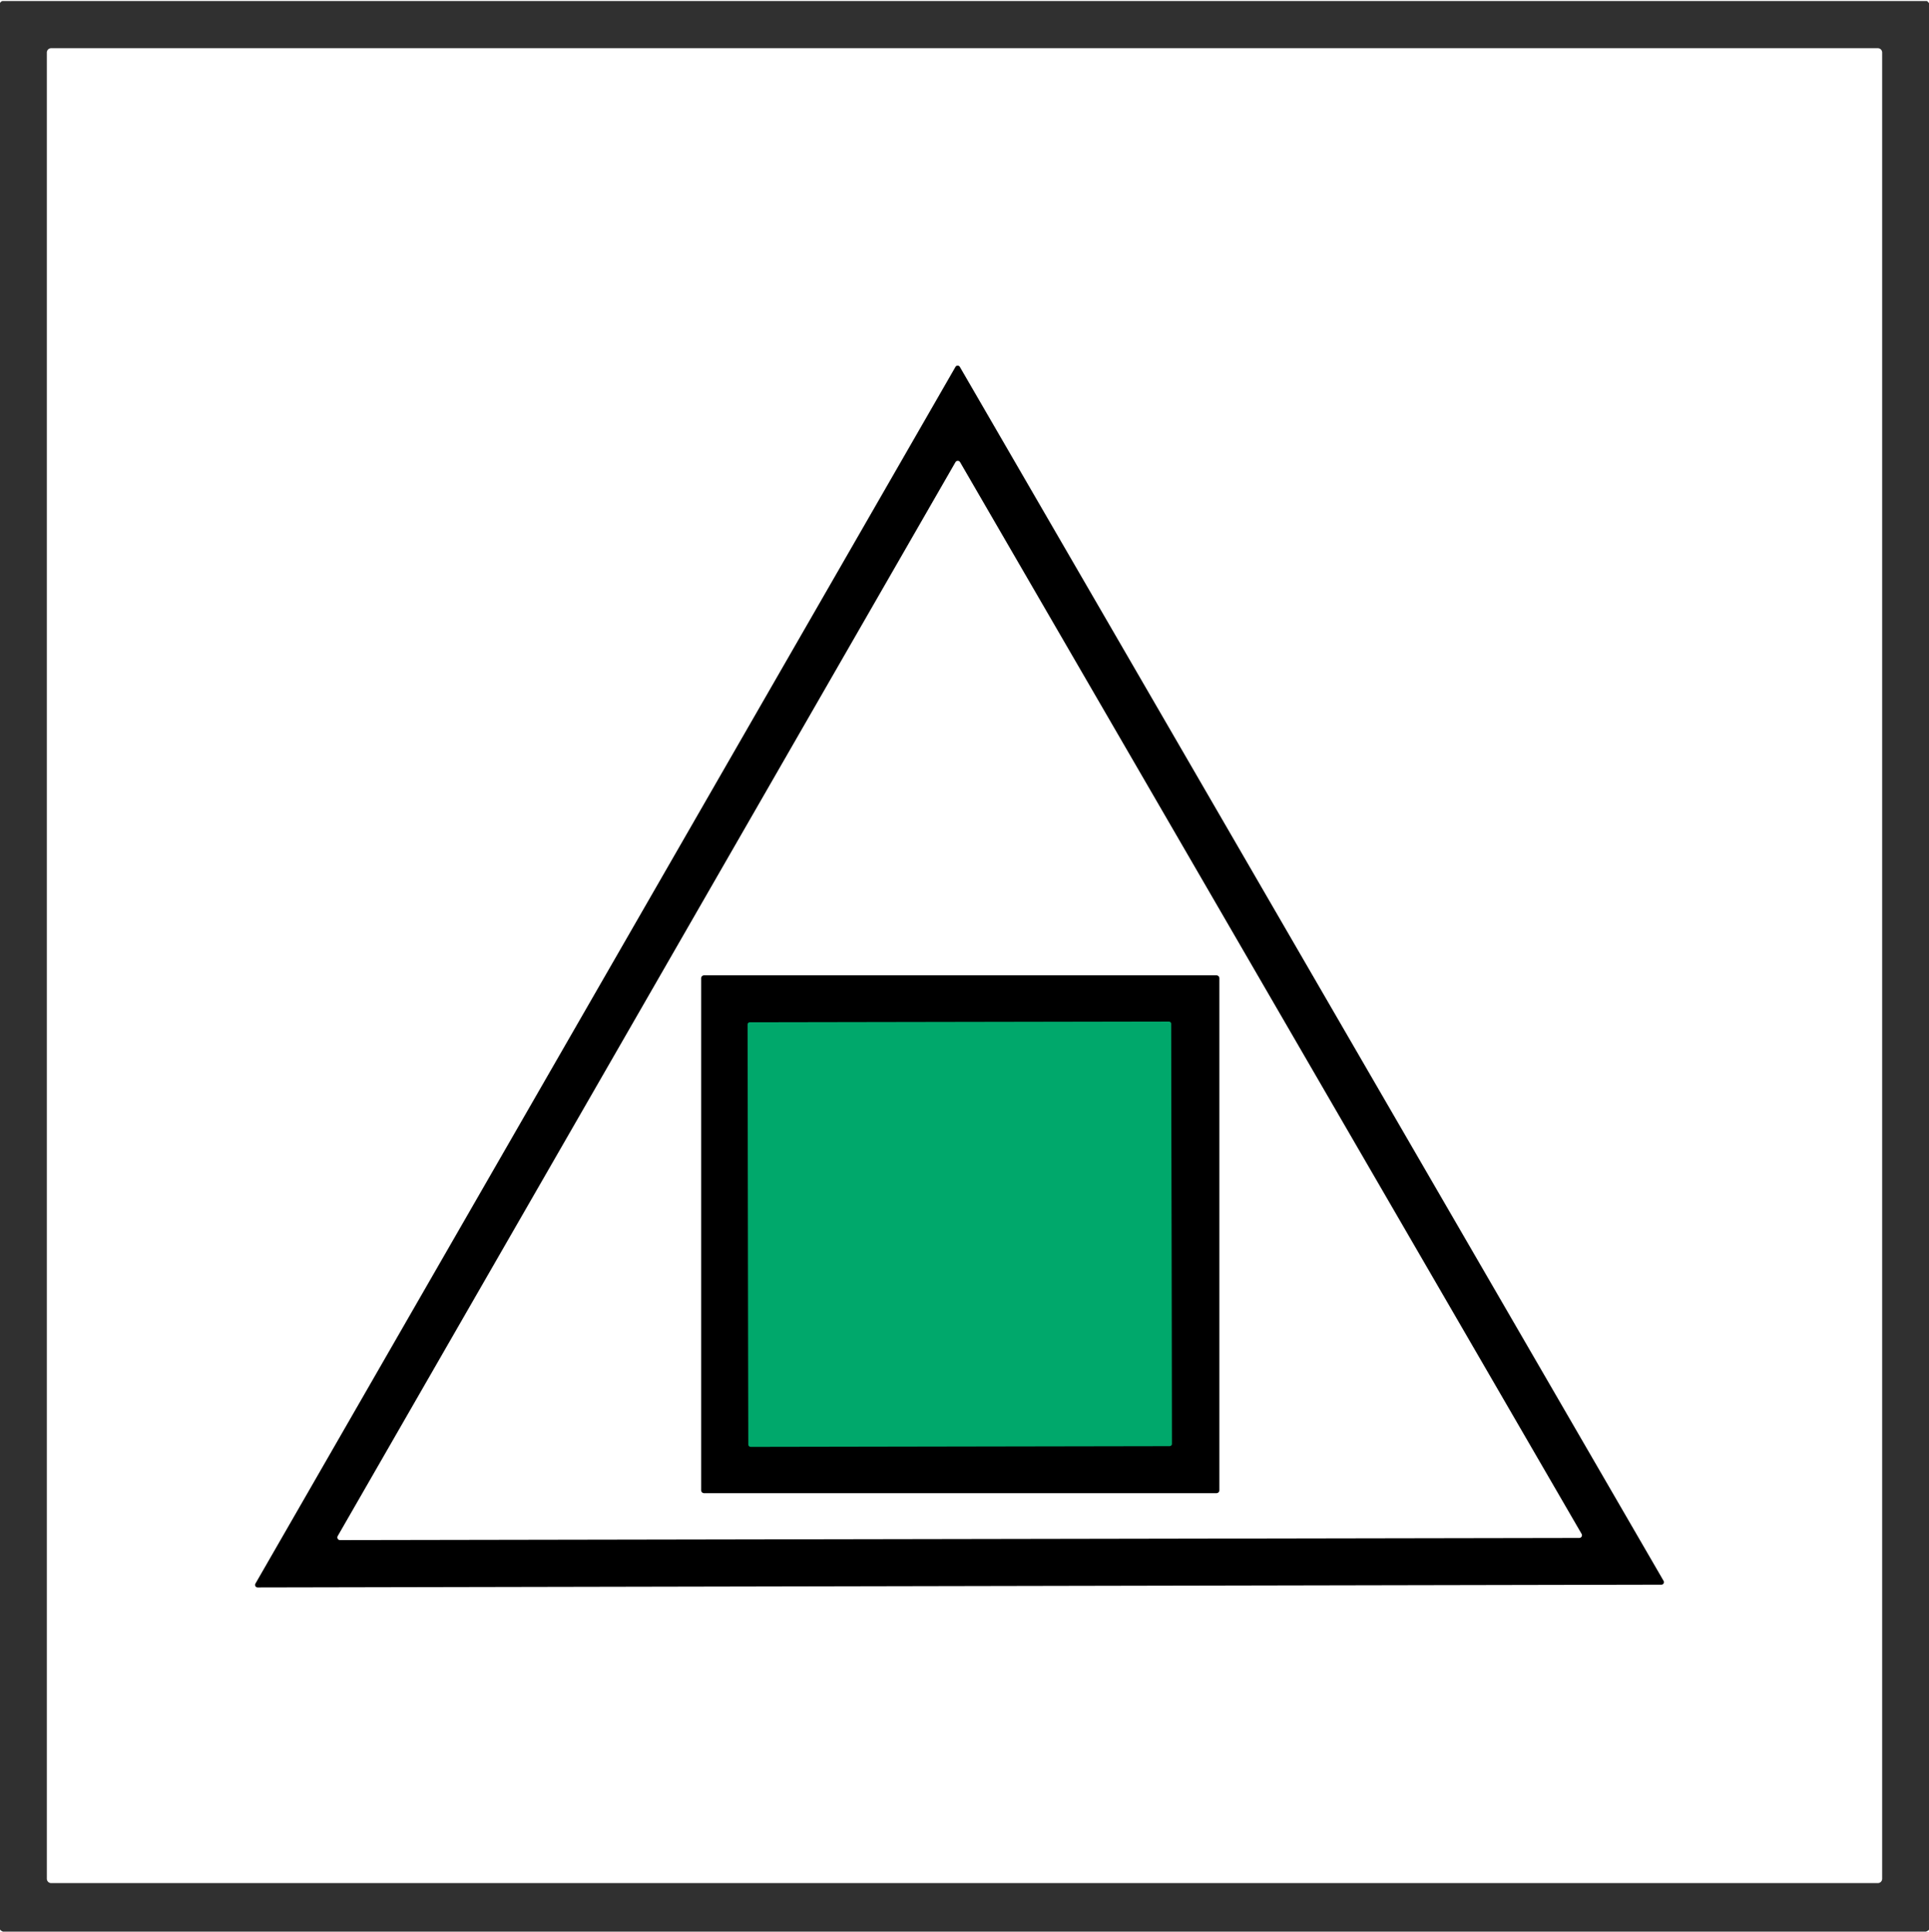 <?xml version="1.0" encoding="UTF-8" standalone="no"?>
<!DOCTYPE svg PUBLIC "-//W3C//DTD SVG 1.1//EN" "http://www.w3.org/Graphics/SVG/1.1/DTD/svg11.dtd">
<svg xmlns="http://www.w3.org/2000/svg" version="1.1" viewBox="0.00 0.00 1421.00 1423.00">
<path stroke="#003d24" stroke-width="2.00" fill="none" stroke-linecap="butt" vector-effect="non-scaling-stroke" d="
  M 862.74 754.198
  A 1.63 1.63 0.0 0 0 861.107 752.571
  L 552.347 753.11
  A 1.63 1.63 0.0 0 0 550.72 754.742
  L 551.26 1064.242
  A 1.63 1.63 0.0 0 0 552.893 1065.869
  L 861.653 1065.33
  A 1.63 1.63 0.0 0 0 863.28 1063.697
  L 862.74 754.198"
/>
<path fill="#303030" d="
  M 1421.00 2.31
  L 1421.00 1421.56
  Q 1420.25 1422.52 1418.69 1423.00
  L 2.19 1423.00
  Q 0.66 1422.39 0.00 1421.44
  L 0.00 2.19
  Q 1.01 0.75 2.00 0.75
  Q 710.59 0.75 1419.17 0.75
  A 1.07 1.07 0.0 0 1 1419.98 1.12
  L 1421.00 2.31
  Z
  M 1386.50 38.71
  A 3.20 3.20 0.0 0 0 1383.30 35.51
  L 37.70 35.51
  A 3.20 3.20 0.0 0 0 34.50 38.71
  L 34.50 1384.05
  A 3.20 3.20 0.0 0 0 37.70 1387.25
  L 1383.30 1387.25
  A 3.20 3.20 0.0 0 0 1386.50 1384.05
  L 1386.50 38.71
  Z"
/>
<path fill="#000000" d="
  M 1223.88 1167.41
  L 189.78 1169.45
  A 1.87 1.87 0.0 0 1 188.15 1166.65
  L 703.84 270.30
  A 1.87 1.87 0.0 0 1 707.08 270.30
  L 1225.49 1164.61
  A 1.87 1.87 0.0 0 1 1223.88 1167.41
  Z
  M 248.76 1131.60
  A 1.98 1.98 0.0 0 0 250.48 1134.56
  L 1163.38 1132.97
  A 1.98 1.98 0.0 0 0 1165.09 1130.00
  L 707.26 340.48
  A 1.98 1.98 0.0 0 0 703.83 340.49
  L 248.76 1131.60
  Z"
/>
<path fill="#000000" d="
  M 898.26 1097.84
  A 2.16 2.16 0.0 0 1 896.10 1100.00
  L 518.66 1100.00
  A 2.16 2.16 0.0 0 1 516.50 1097.84
  L 516.50 720.66
  A 2.16 2.16 0.0 0 1 518.66 718.50
  L 896.10 718.50
  A 2.16 2.16 0.0 0 1 898.26 720.66
  L 898.26 1097.84
  Z
  M 862.74 754.198
  A 1.63 1.63 0.0 0 0 861.107 752.571
  L 552.347 753.11
  A 1.63 1.63 0.0 0 0 550.72 754.742
  L 551.26 1064.242
  A 1.63 1.63 0.0 0 0 552.893 1065.869
  L 861.653 1065.33
  A 1.63 1.63 0.0 0 0 863.28 1063.697
  L 862.74 754.198
  Z"
/>
<rect fill="#00a86b" x="-156.01" y="-156.38" transform="translate(707.00,909.22) rotate(-0.1)" width="312.02" height="312.76" rx="1.63"/>
</svg>
